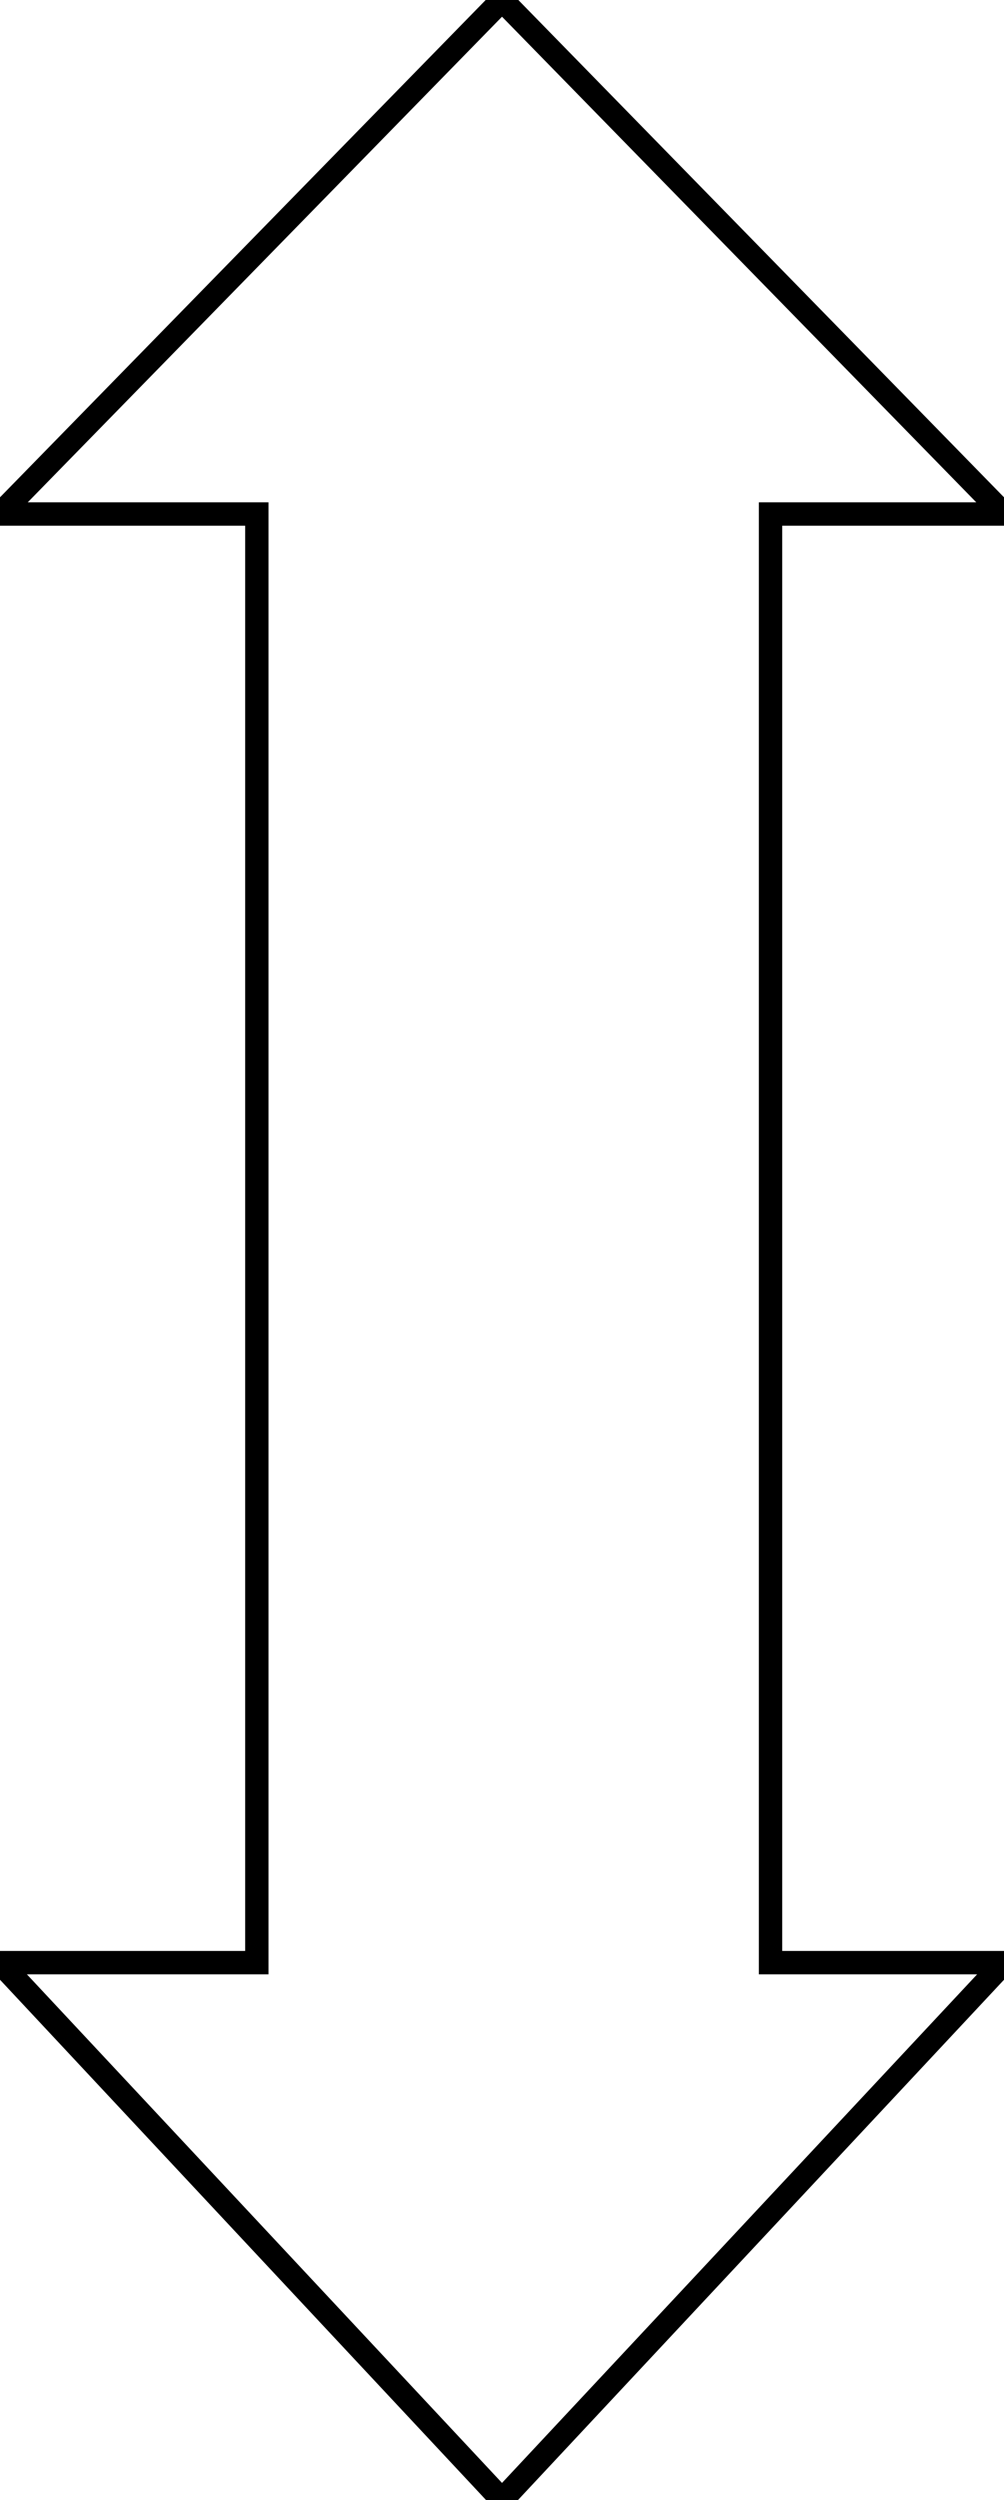 <svg preserveAspectRatio="none" aria-hidden="true" focusable="false" data-prefix="fas" data-icon="ppwork-outlined-arrow-verti" class="svg-inline--fa fa-w-16" role="img" xmlns="http://www.w3.org/2000/svg" viewBox="0 0 42.999 107" fill="transparent" stroke="#000">
  <path d="M-203-142h-62v11l-22-21.5,22-21.5v10h62v-10l23,21.5L-203-131Z" transform="translate(-131 287) rotate(90)"/>
</svg>

